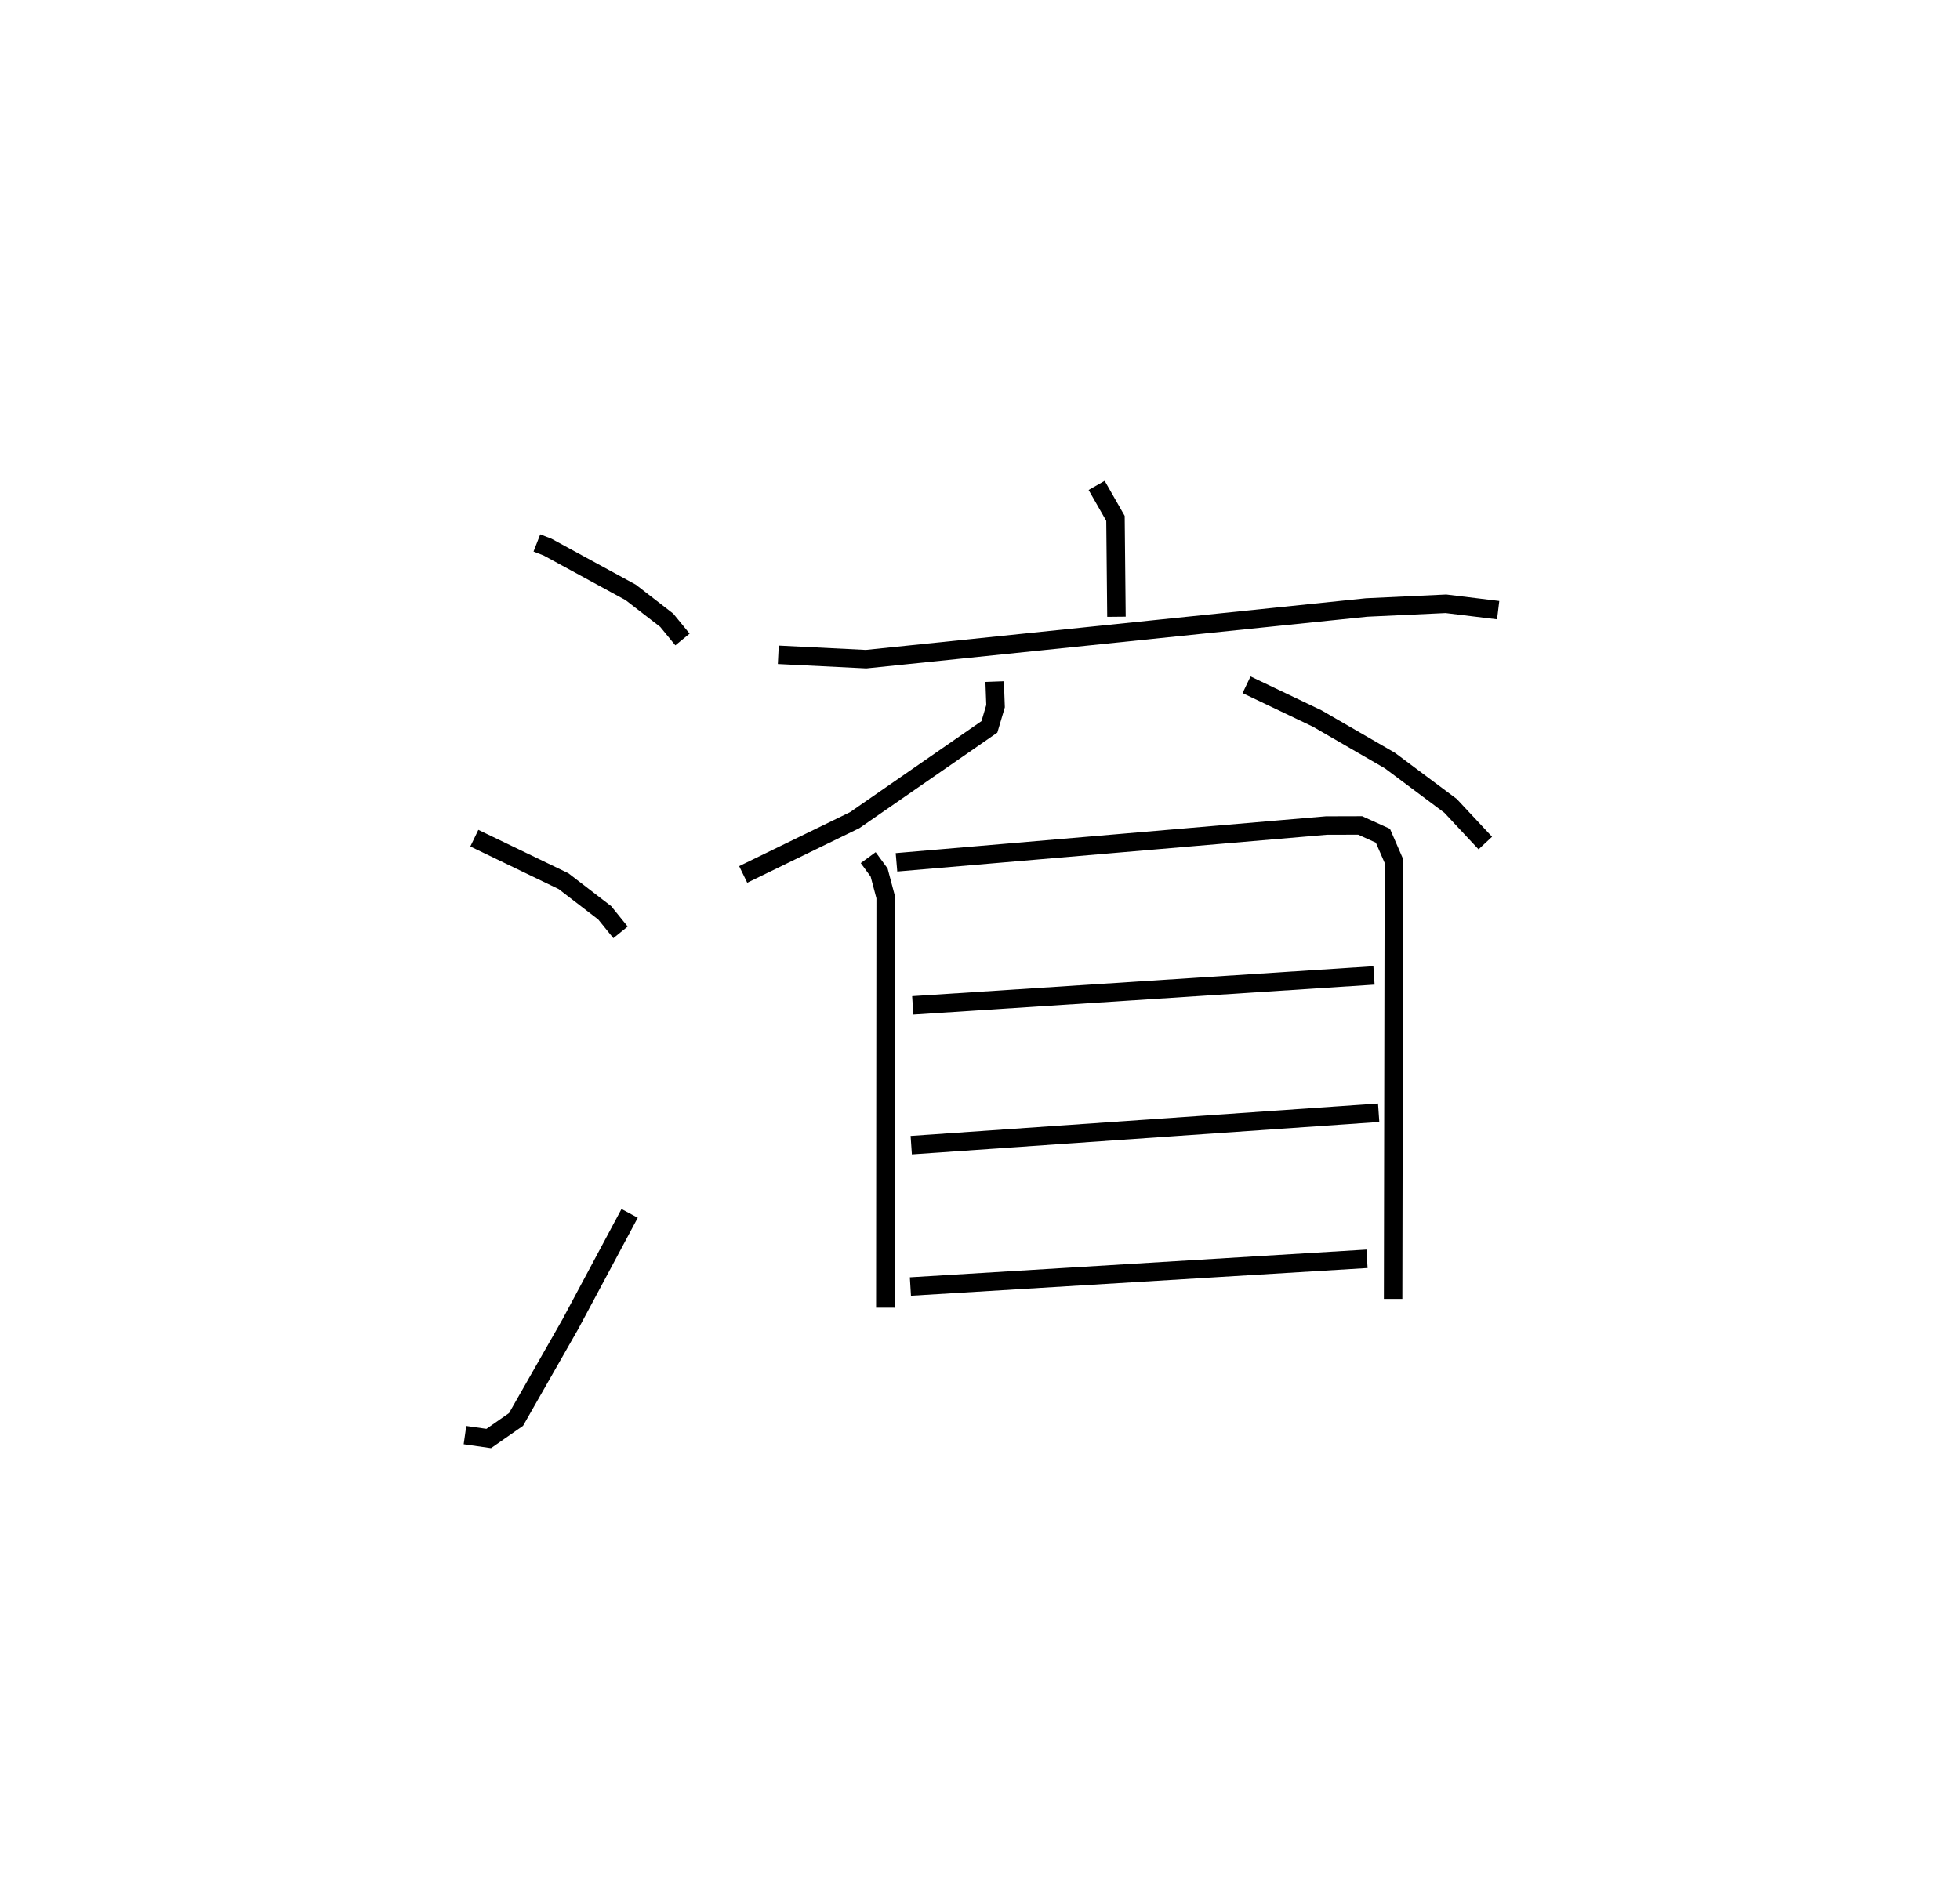 <?xml version="1.0" encoding="utf-8" ?>
<svg baseProfile="full" height="102.887" version="1.1" width="106.104" xmlns="http://www.w3.org/2000/svg" xmlns:ev="http://www.w3.org/2001/xml-events" xmlns:xlink="http://www.w3.org/1999/xlink"><defs /><rect fill="white" height="102.887" width="106.104" x="0" y="0" /><path d="M25,25 m0.0,0.0 m4.064,4.399 l0.583,0.228 4.497,2.451 l1.948,1.506 0.854,1.042 m-11.268,10.757 l4.828,2.328 2.232,1.716 l0.854,1.056 m-8.421,27.221 l1.286,0.184 1.478,-1.03 l2.945,-5.166 3.205,-5.993 m25.281,-39.415 l1.02,1.785 0.053,5.326 m-18.306,2.061 l4.751,0.236 27.094,-2.798 l4.297,-0.201 2.828,0.345 m-27.258,3.868 l0.049,1.329 -0.333,1.122 l-7.294,5.052 -6.034,2.938 m27.249,-10.269 l3.826,1.827 3.934,2.276 l3.282,2.451 1.883,2.015 m-33.407,0.79 l0.591,0.807 0.354,1.33 l-0.018,22.234 m0.604,-24.117 l23.269,-1.992 1.834,-0.005 l1.23,0.558 0.595,1.37 l-0.043,23.709 m-26.005,-15.894 l24.97,-1.622 m-25.051,9.191 l25.304,-1.755 m-25.349,9.41 l24.719,-1.502 " fill="none" stroke="black" stroke-width="1" /></svg>